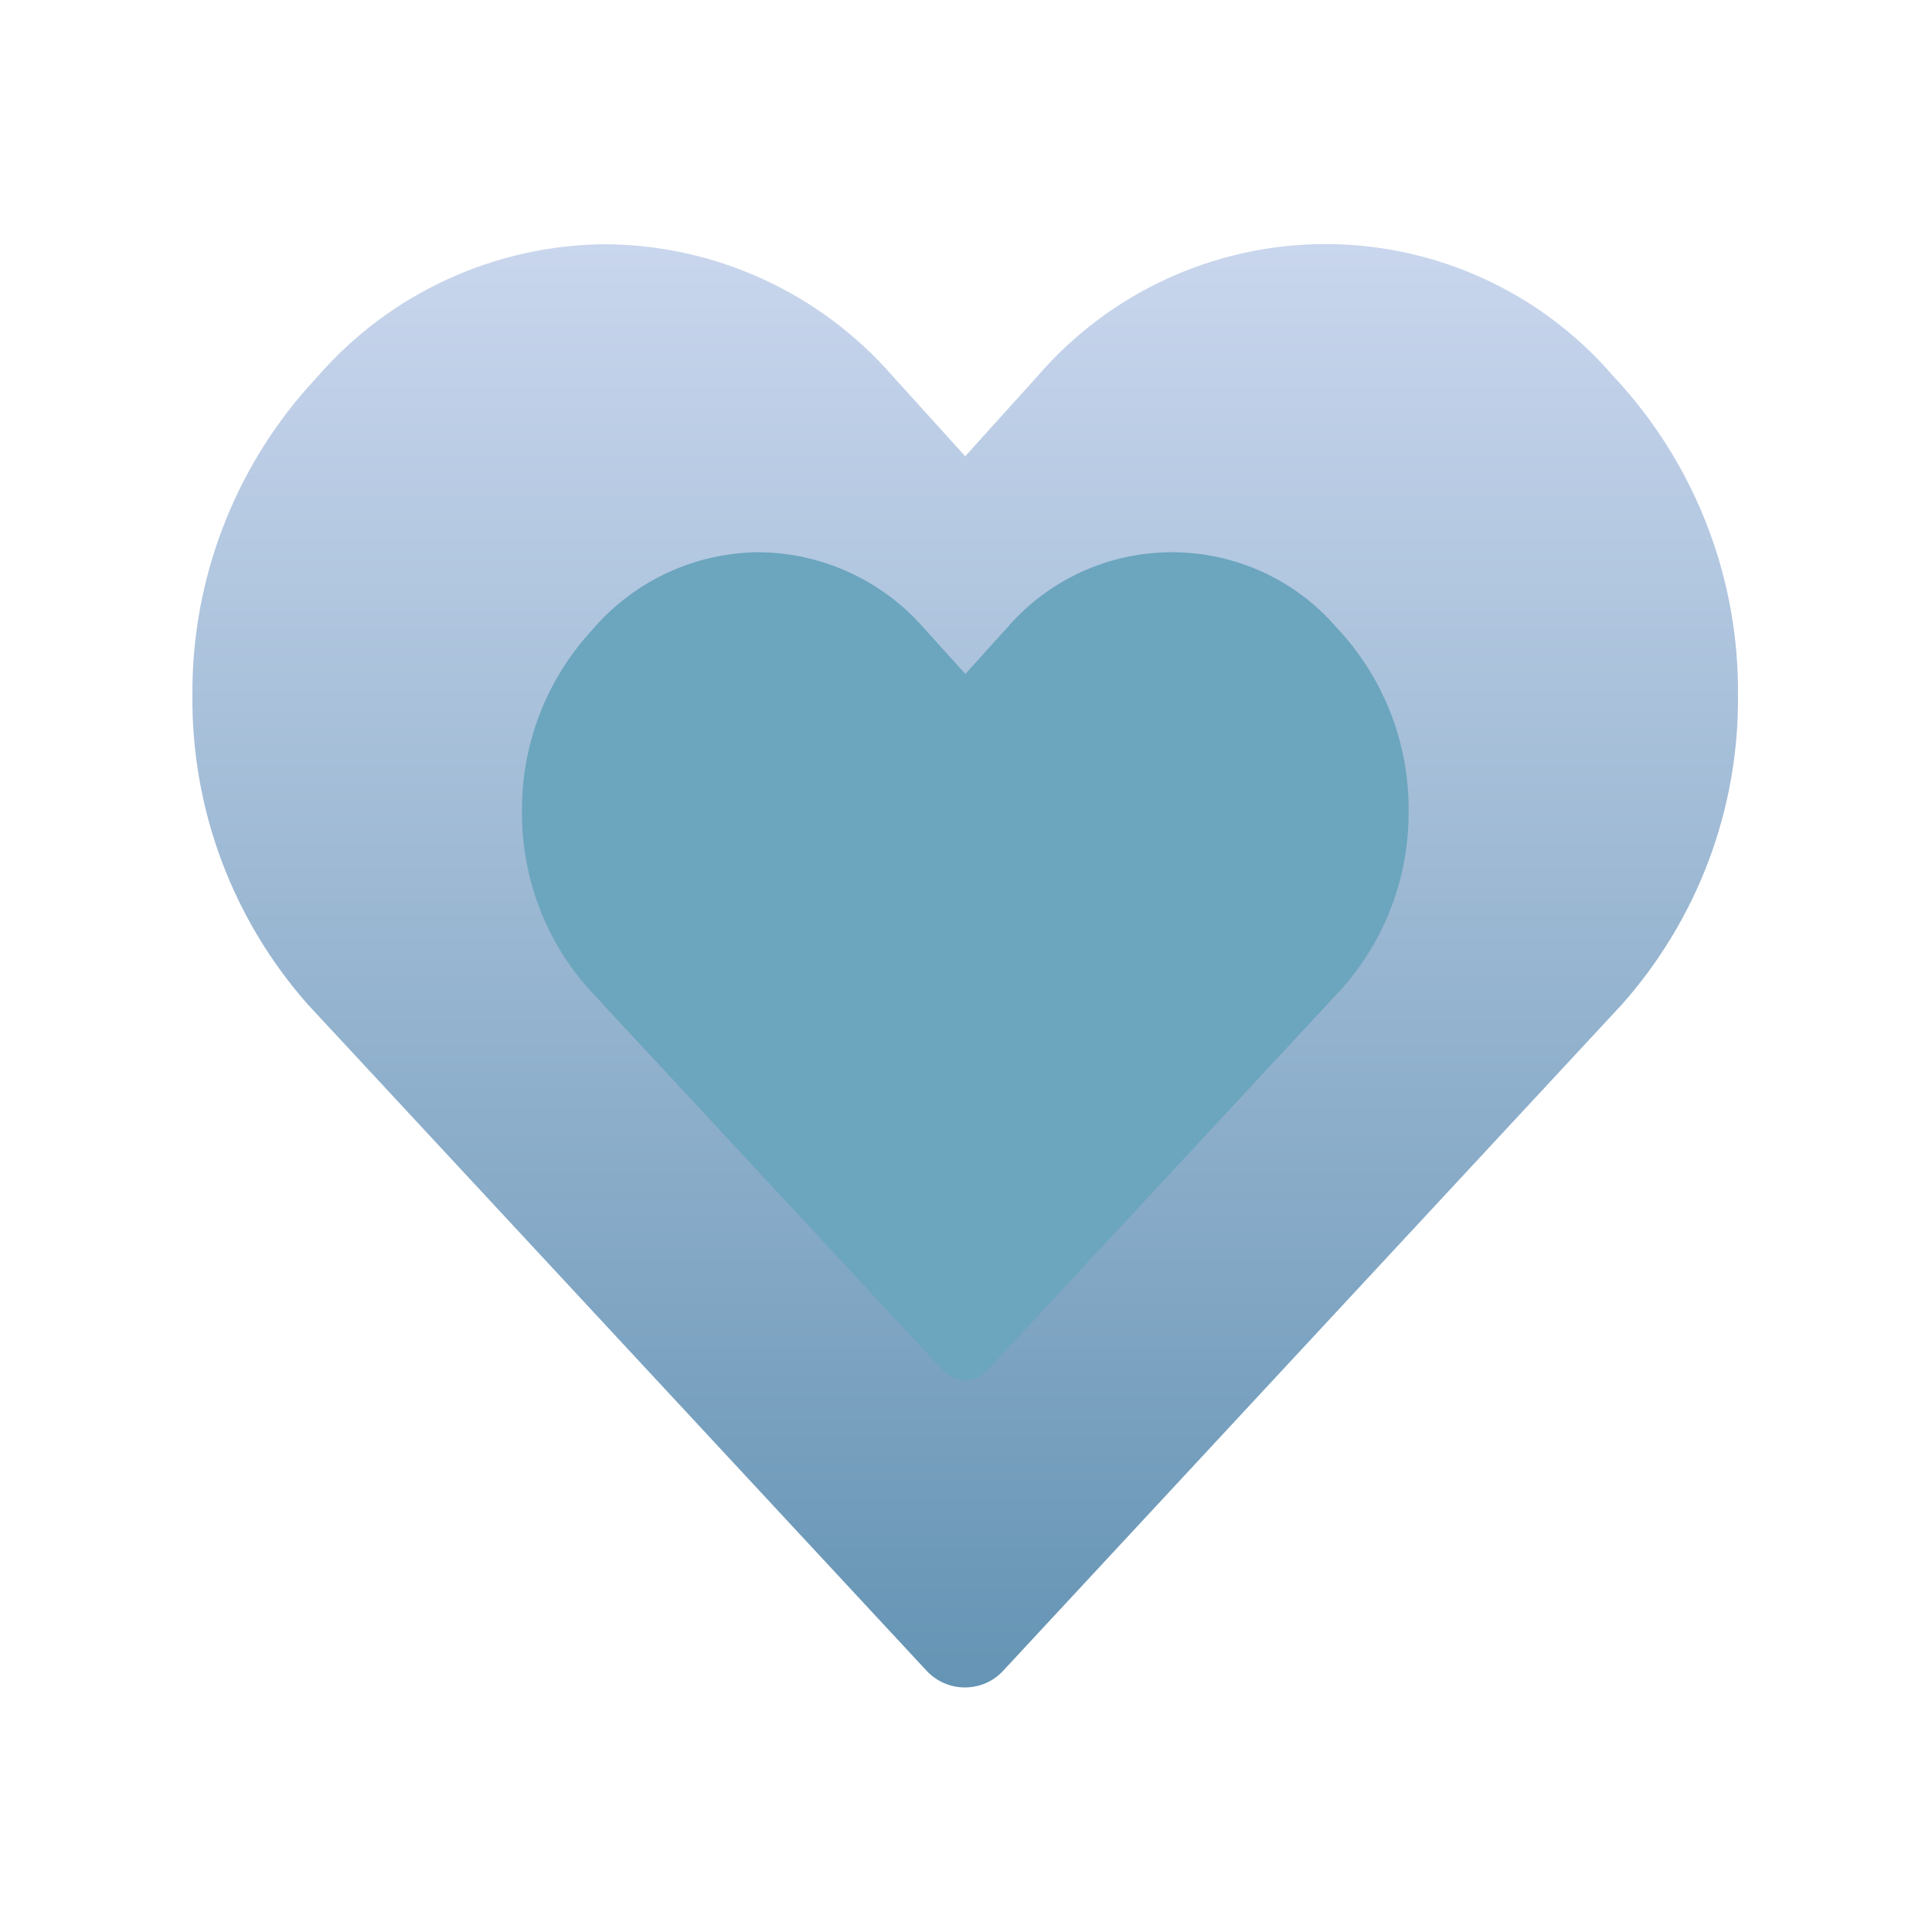 <svg width="12" height="12" viewBox="0 0 12 12" fill="none" xmlns="http://www.w3.org/2000/svg">
<path d="M10.795 4.32C10.801 5.027 10.543 5.711 10.073 6.24L6.233 10.375C6.172 10.443 6.085 10.481 5.993 10.481C5.902 10.481 5.815 10.443 5.753 10.375L1.913 6.24C1.445 5.711 1.189 5.027 1.195 4.32C1.19 3.613 1.447 2.928 1.917 2.4L1.976 2.335C2.426 1.819 3.075 1.522 3.759 1.517C4.442 1.521 5.09 1.817 5.54 2.331L5.995 2.834L6.45 2.33C6.898 1.813 7.549 1.516 8.233 1.516C8.917 1.516 9.567 1.813 10.015 2.33L10.073 2.394V2.394C10.544 2.924 10.802 3.611 10.795 4.32L10.795 4.32Z" fill="url(#paint0_linear_1265_2111)"/>
<path d="M8.749 5.038C8.752 5.444 8.605 5.836 8.335 6.14L6.132 8.512C6.097 8.551 6.047 8.573 5.995 8.573C5.942 8.573 5.892 8.551 5.857 8.512L3.654 6.14C3.385 5.836 3.239 5.444 3.242 5.038C3.239 4.633 3.387 4.24 3.656 3.937L3.69 3.899C3.948 3.604 4.32 3.433 4.713 3.43C5.104 3.433 5.476 3.603 5.735 3.897L5.996 4.186L6.257 3.897C6.514 3.6 6.887 3.43 7.279 3.43C7.671 3.43 8.045 3.6 8.301 3.897L8.335 3.934V3.934C8.605 4.238 8.753 4.632 8.749 5.038L8.749 5.038Z" fill="#6CA5BE"/>
<defs>
<linearGradient id="paint0_linear_1265_2111" x1="5.995" y1="1.516" x2="5.995" y2="10.481" gradientUnits="userSpaceOnUse">
<stop stop-color="#C9D6ED"/>
<stop offset="1" stop-color="#6594B4"/>
</linearGradient>
</defs>
</svg>
